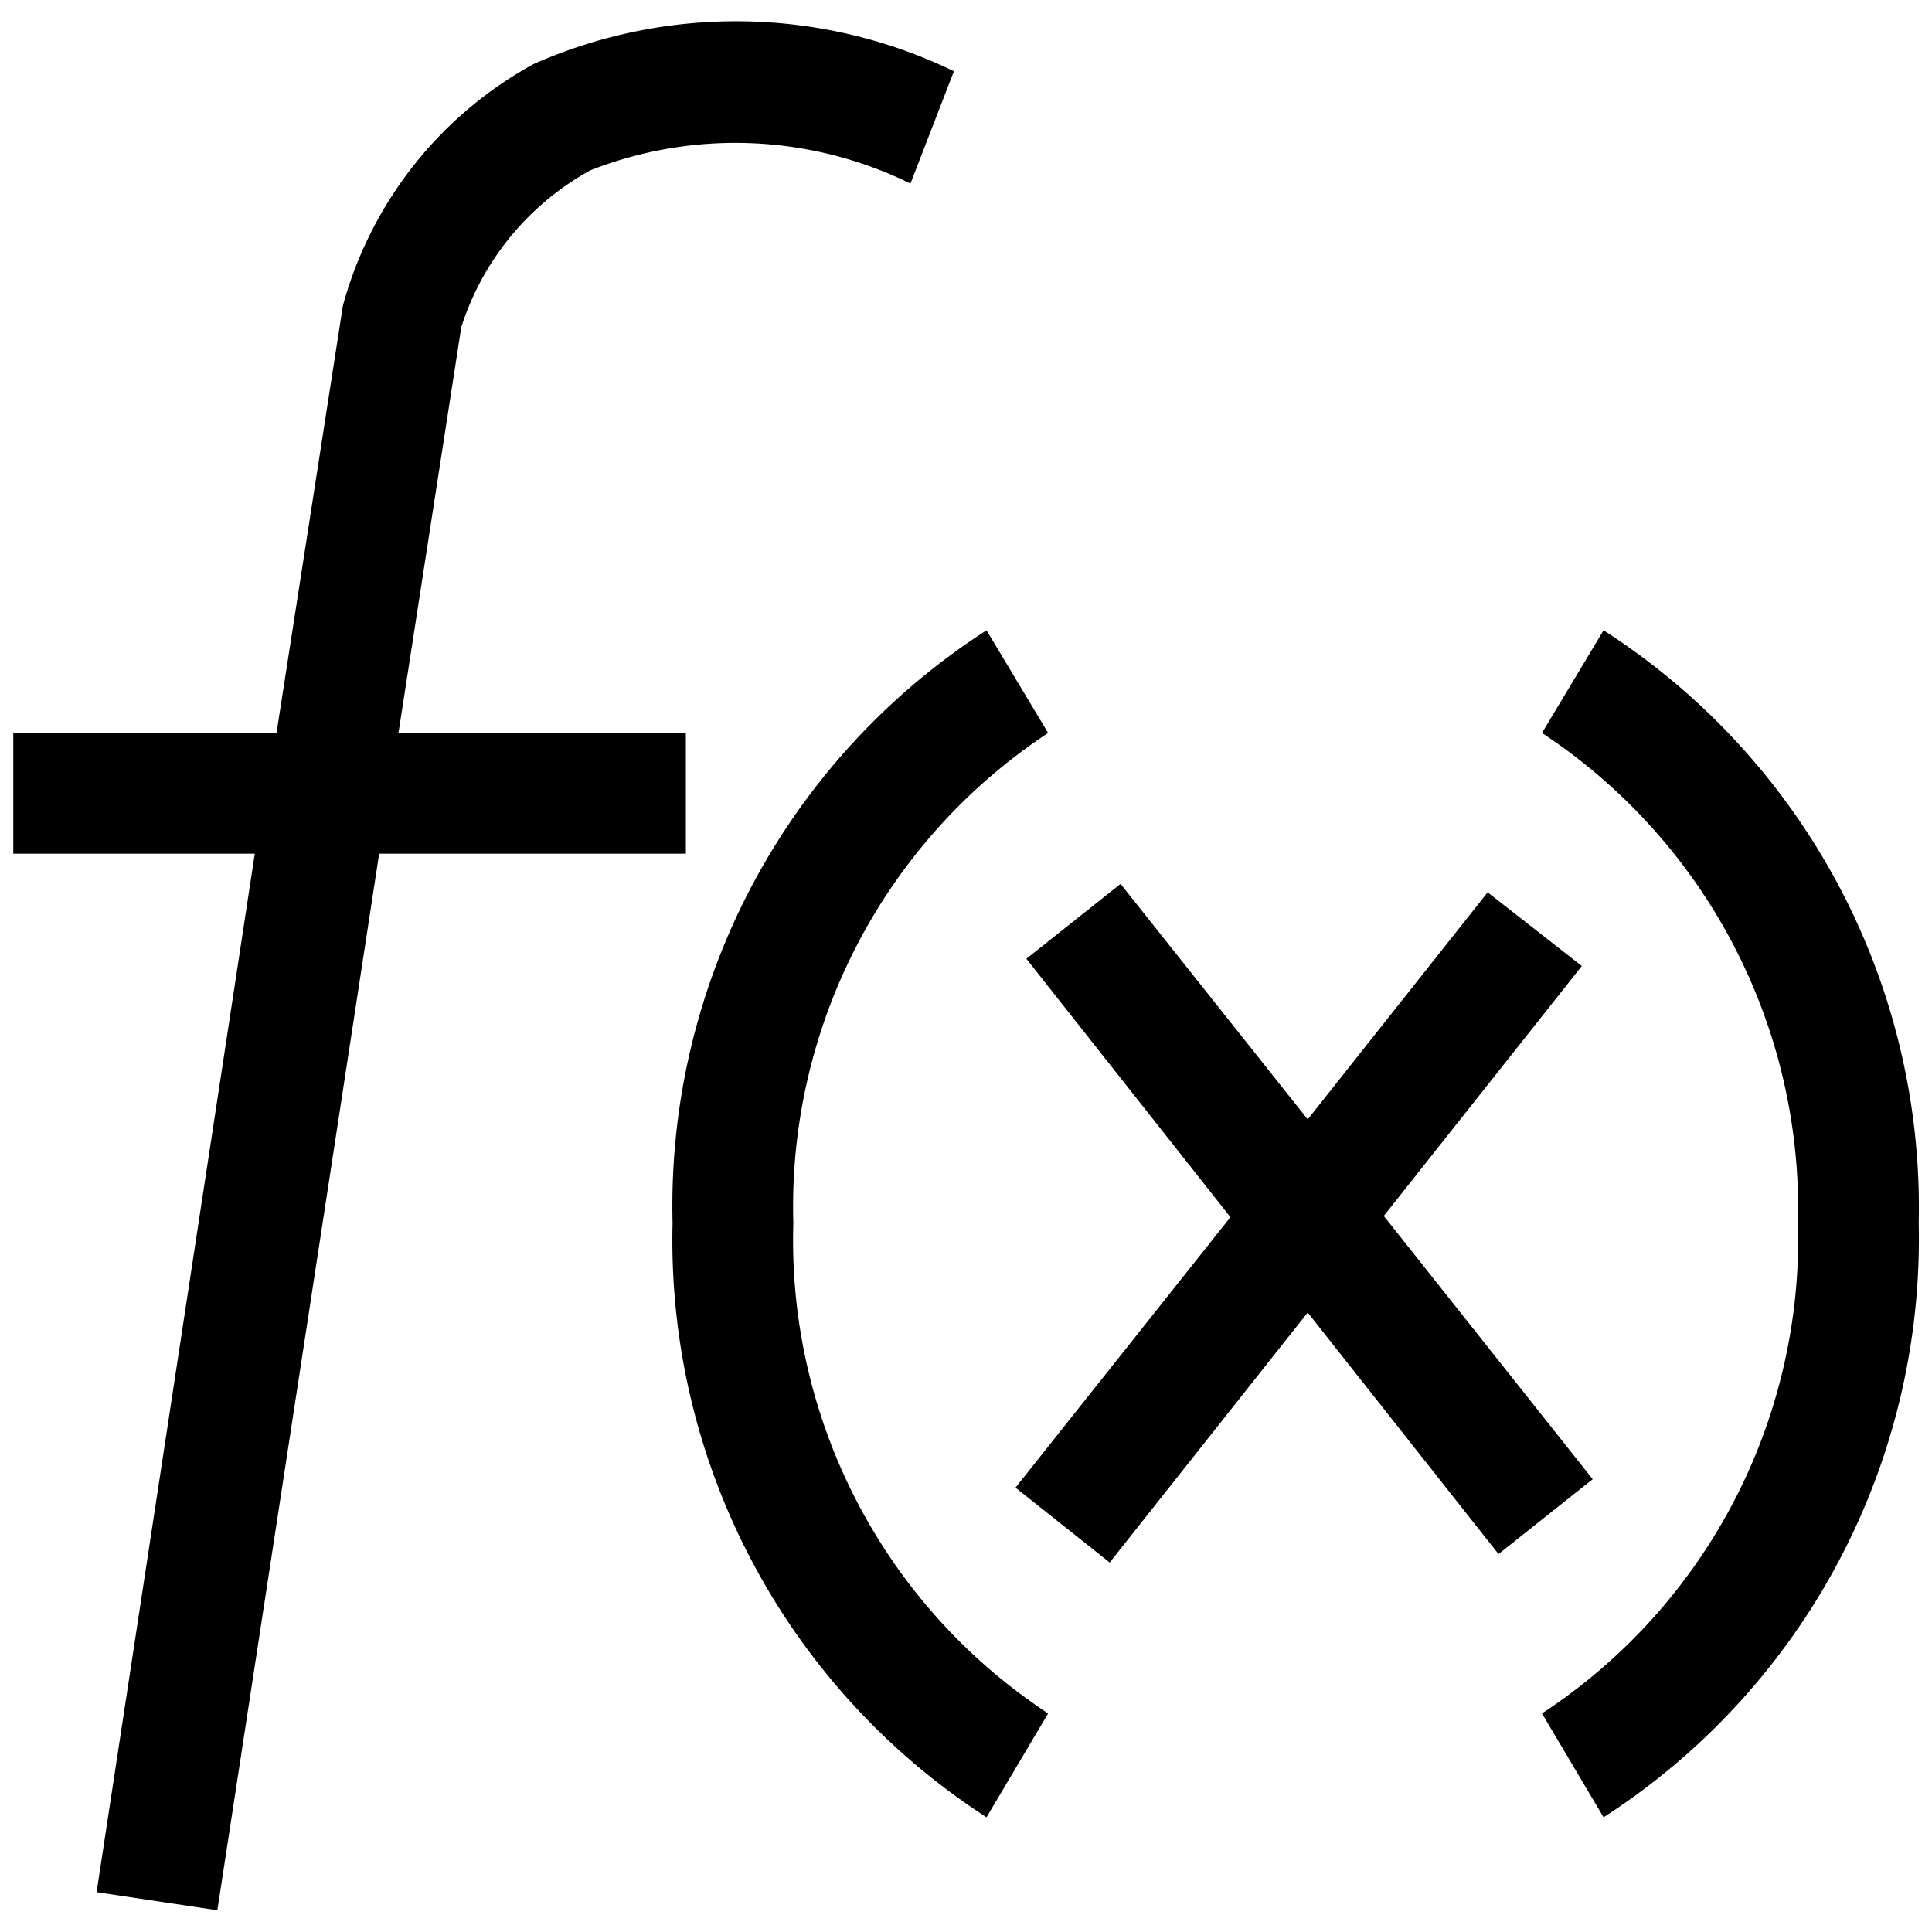 <svg id="Layer_1" data-name="Layer 1" xmlns="http://www.w3.org/2000/svg" viewBox="0 0 16 16"><path d="M13.19,12.25l-.78.62-1.58-2L9.19,12.94l-.78-.62,1.78-2.24L8.5,7.94l.78-.62,1.55,1.95,1.49-1.88L13.1,8l-1.64,2.07ZM5.68,6.07H3.3l.52-3.36a2.27,2.27,0,0,1,1.07-1.3,3.29,3.29,0,0,1,2.65.11L7.9.59A4.14,4.14,0,0,0,4.42.53a3.26,3.26,0,0,0-1.58,2L2.29,6.07H.11v1h2L.8,15.67l1,.15L3.14,7.07H5.68Zm7.6-.85-.51.85a4.72,4.72,0,0,1,2.12,4.06,4.7,4.7,0,0,1-2.12,4.06l.51.86a5.7,5.7,0,0,0,2.61-4.92A5.68,5.68,0,0,0,13.28,5.22ZM6.57,10.13A4.7,4.7,0,0,1,8.68,6.07l-.51-.85a5.67,5.67,0,0,0-2.6,4.91,5.69,5.69,0,0,0,2.6,4.92l.51-.86A4.69,4.69,0,0,1,6.57,10.13Z"/></svg>